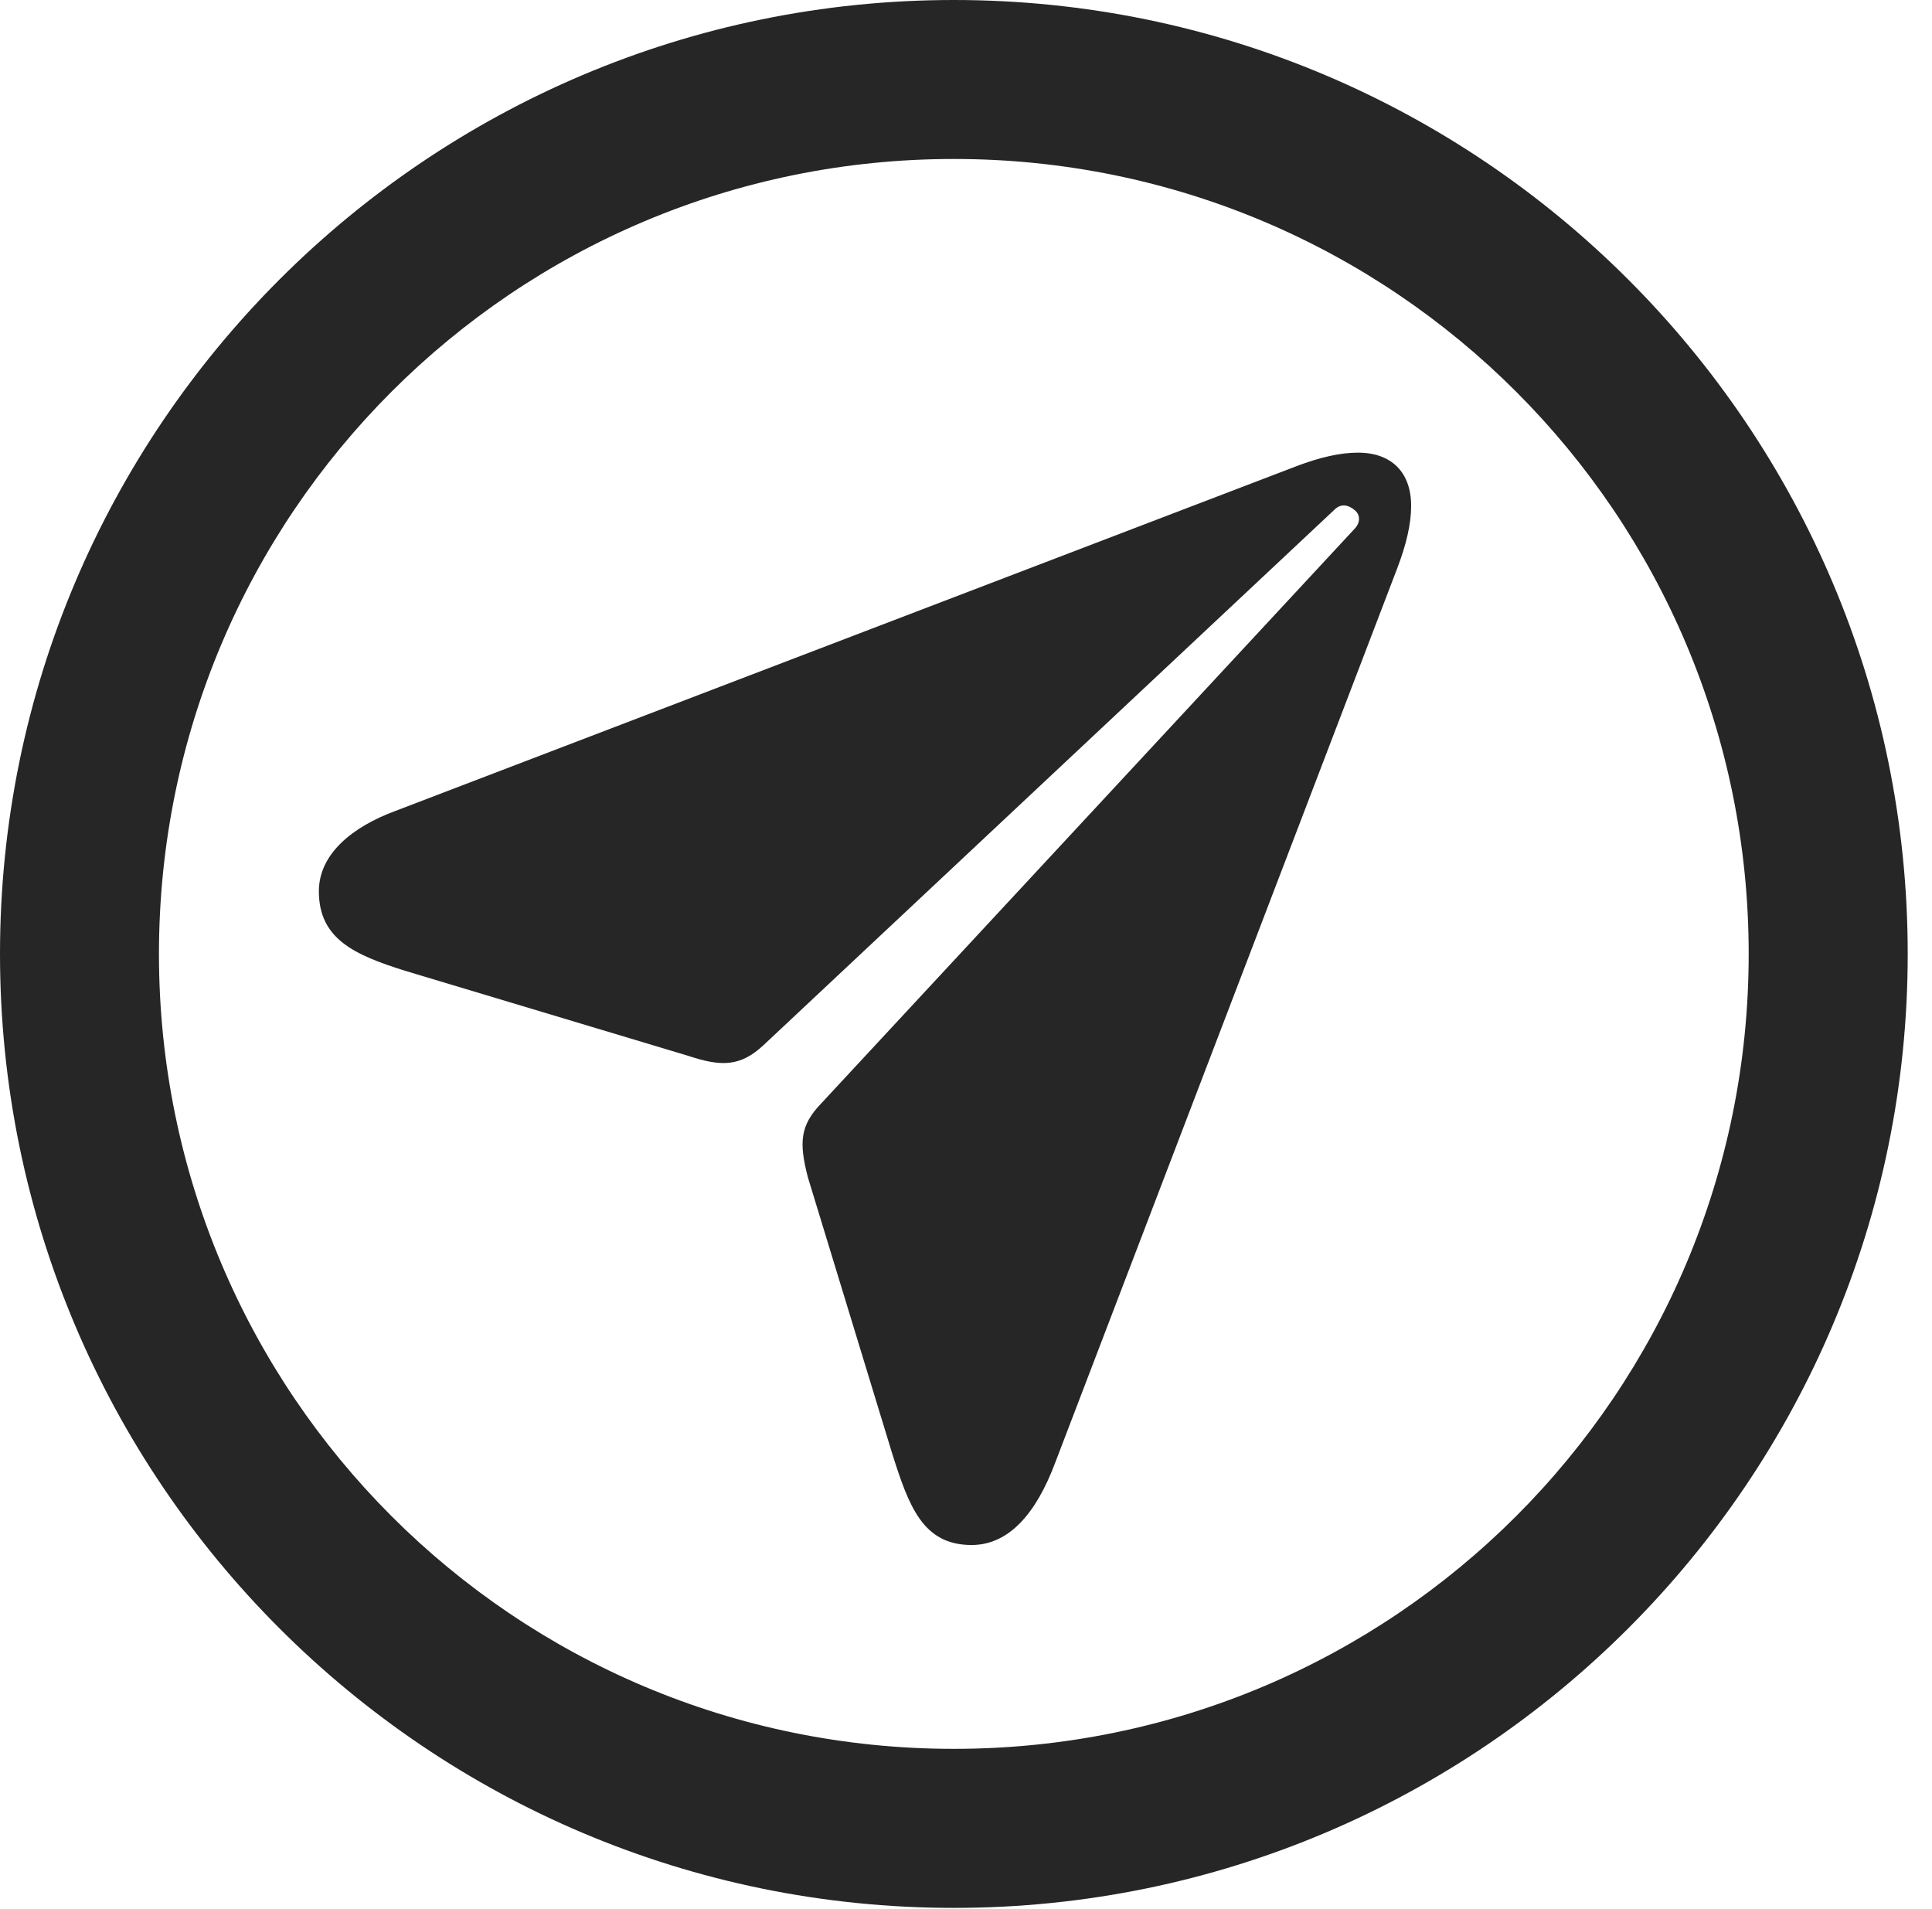 <?xml version="1.0" encoding="UTF-8"?>
<!--Generator: Apple Native CoreSVG 326-->
<!DOCTYPE svg
PUBLIC "-//W3C//DTD SVG 1.1//EN"
       "http://www.w3.org/Graphics/SVG/1.1/DTD/svg11.dtd">
<svg version="1.1" xmlns="http://www.w3.org/2000/svg" xmlns:xlink="http://www.w3.org/1999/xlink" viewBox="0 0 28.246 27.904">
 <g>
  <rect height="27.904" opacity="0" width="28.246" x="0" y="0"/>
  <path d="M13.945 27.891C21.643 27.891 27.891 21.643 27.891 13.945C27.891 6.248 21.643 0 13.945 0C6.248 0 0 6.248 0 13.945C0 21.643 6.248 27.891 13.945 27.891ZM13.945 25.566C7.52 25.566 2.324 20.371 2.324 13.945C2.324 7.52 7.52 2.324 13.945 2.324C20.371 2.324 25.566 7.52 25.566 13.945C25.566 20.371 20.371 25.566 13.945 25.566Z" fill="black" fill-opacity="0.85"/>
  <path d="M14.205 22.586C14.752 22.586 15.148 22.121 15.422 21.396L20.426 8.312C20.562 7.957 20.631 7.656 20.631 7.396C20.631 6.904 20.344 6.617 19.852 6.617C19.592 6.617 19.291 6.686 18.936 6.822L5.783 11.854C5.154 12.086 4.662 12.482 4.662 13.029C4.662 13.727 5.182 13.959 5.92 14.191L10.062 15.435C10.555 15.6 10.828 15.586 11.156 15.285L19.51 7.451C19.605 7.355 19.715 7.383 19.797 7.451C19.893 7.52 19.893 7.643 19.797 7.738L12.004 16.133C11.703 16.447 11.676 16.693 11.812 17.213L13.043 21.246C13.289 22.025 13.494 22.586 14.205 22.586Z" fill="black" fill-opacity="0.85"/>
 </g>
</svg>
